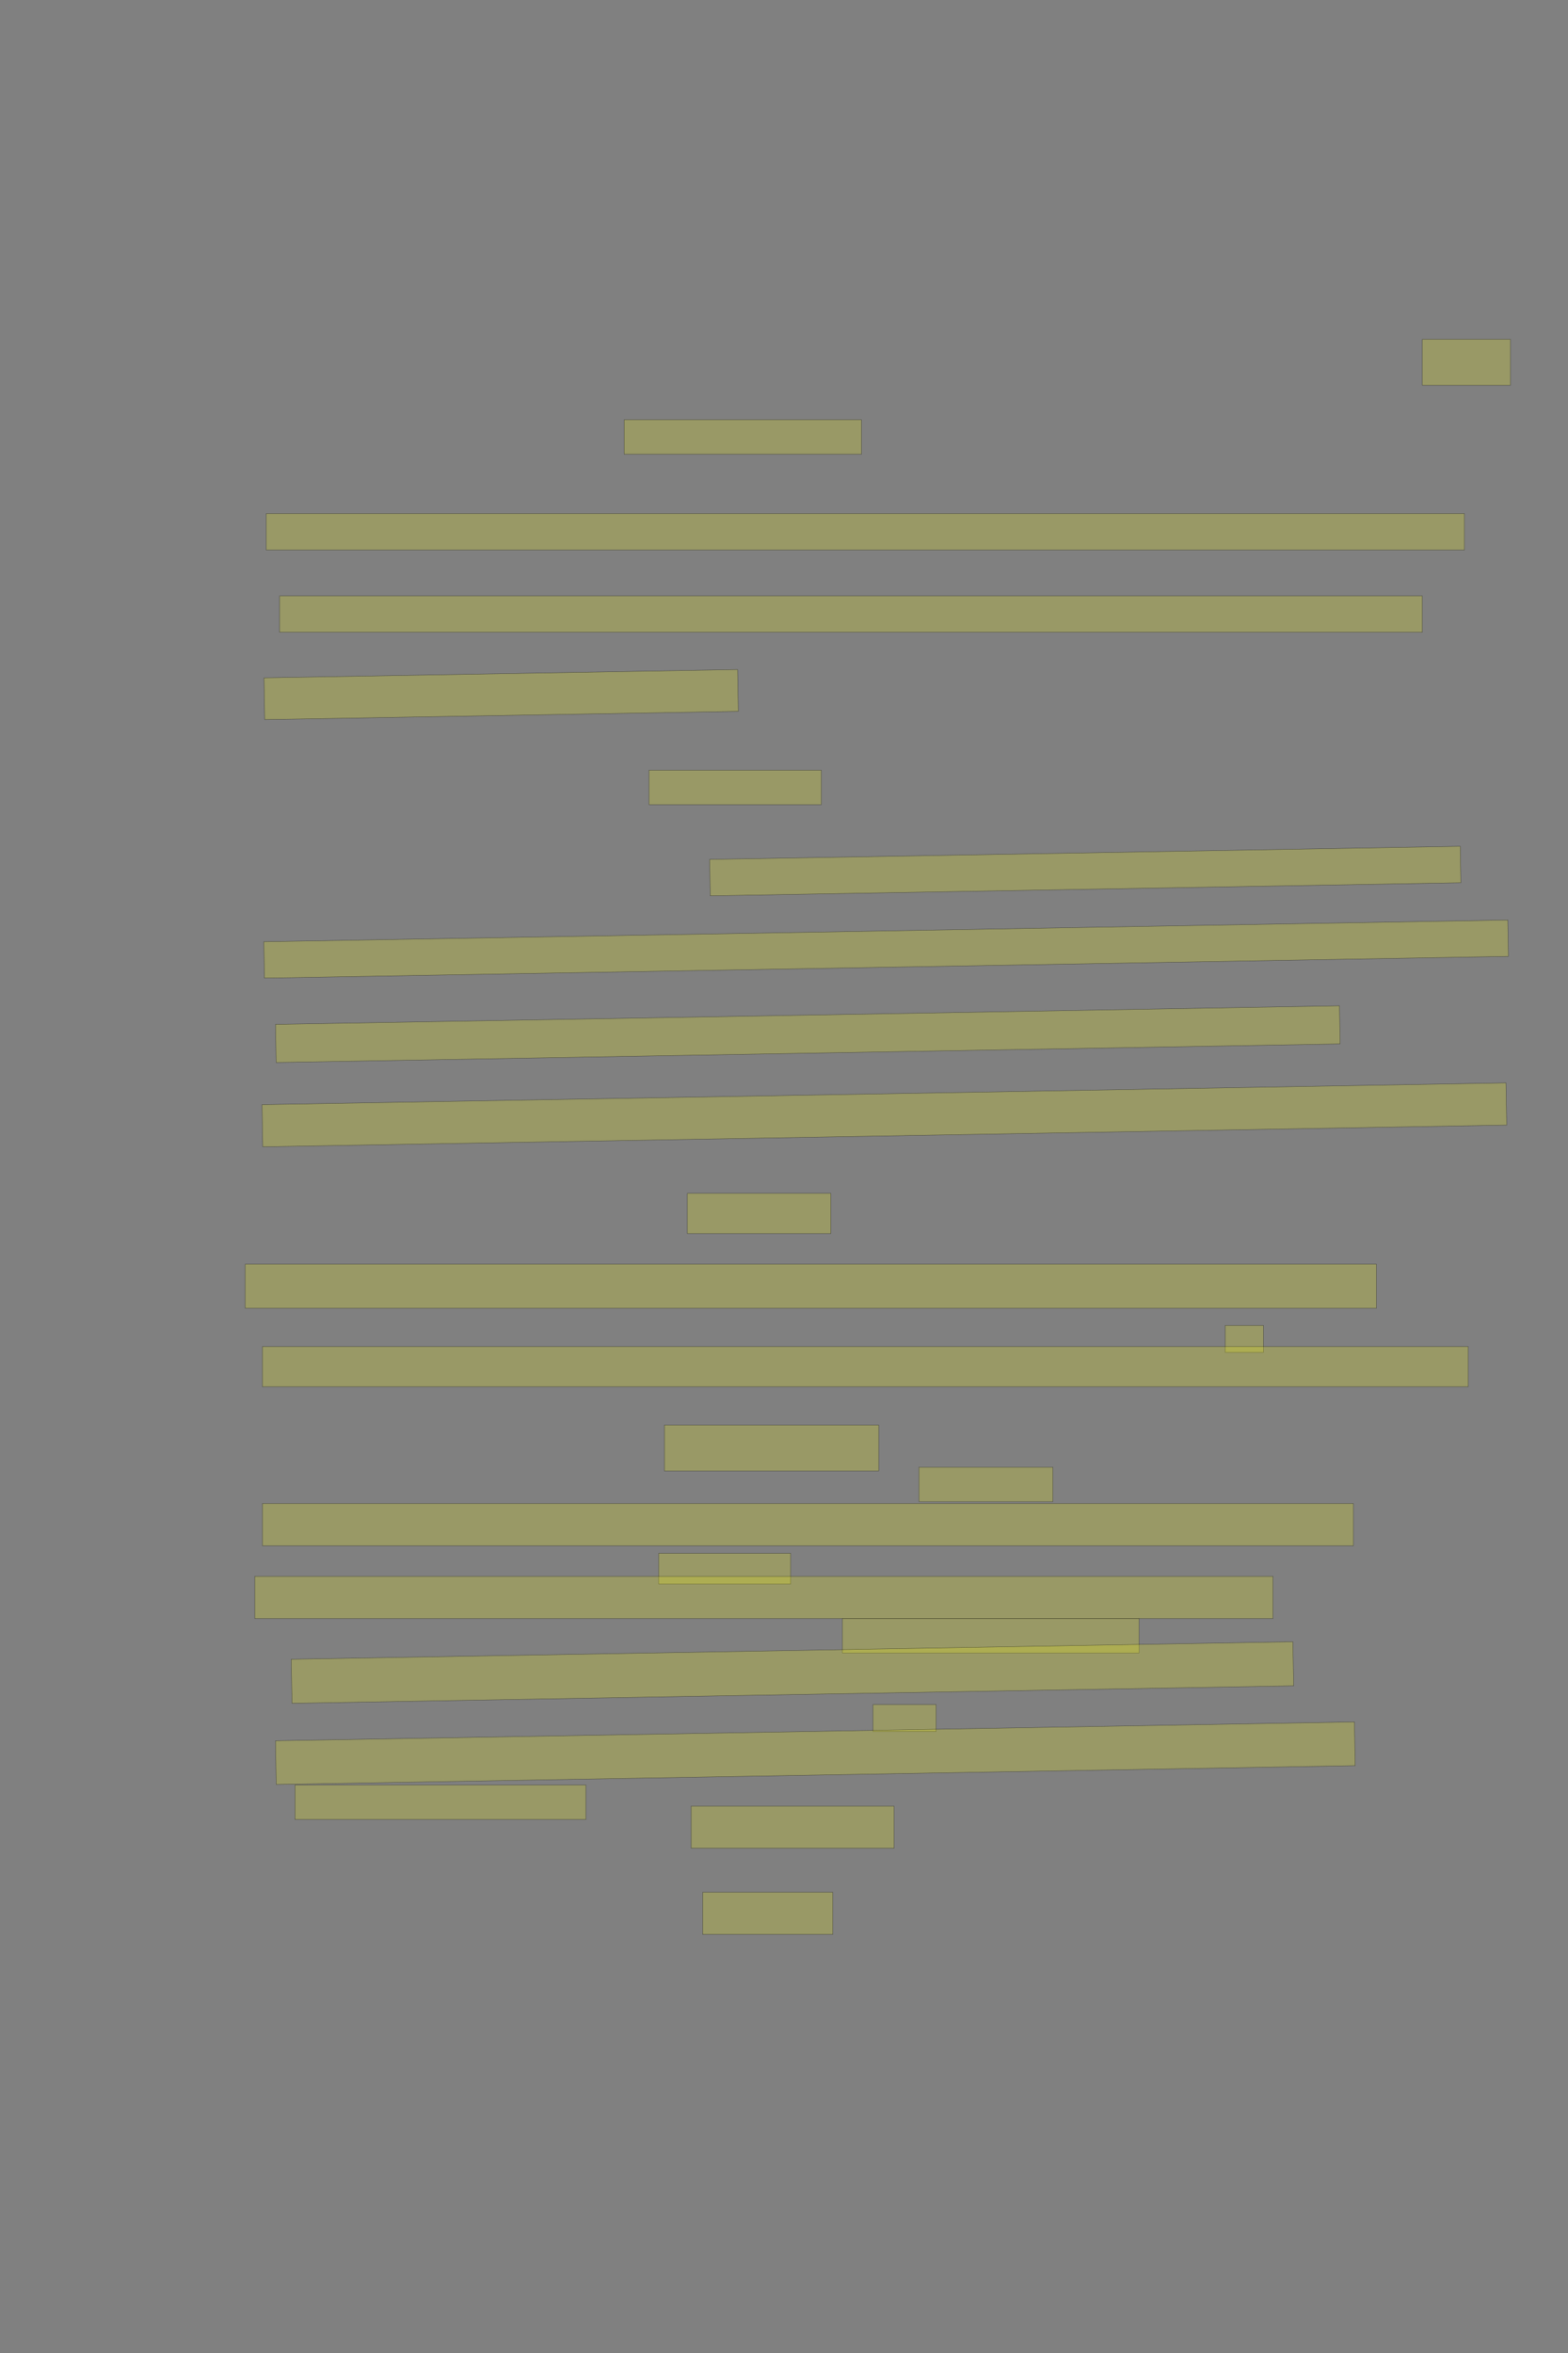 <?xml version="1.0" encoding="UTF-8" standalone="no"?><svg xmlns="http://www.w3.org/2000/svg" xmlns:xlink="http://www.w3.org/1999/xlink" height="6144" width="4096">
 <rect width="100%" height="100%" fill="#808080" stroke="none"/>
 <g>
  <title>Layer 1</title>
  <rect class=" imageannotationLine imageannotationLinked" fill="#FFFF00" fill-opacity="0.2" height="120" id="svg_2" stroke="#000000" stroke-opacity="0.5" width="230" x="3715.5" xlink:href="#la" y="886"/>
  <rect class=" imageannotationLine imageannotationLinked" fill="#FFFF00" fill-opacity="0.2" height="90" id="svg_4" stroke="#000000" stroke-opacity="0.5" width="620" x="1630.5" xlink:href="#lb" y="1096"/>
  <rect class=" imageannotationLine imageannotationLinked" fill="#FFFF00" fill-opacity="0.2" height="95" id="svg_6" stroke="#000000" stroke-opacity="0.5" width="3130" x="695.5" xlink:href="#lc" y="1341"/>
  <rect class=" imageannotationLine imageannotationLinked" fill="#FFFF00" fill-opacity="0.2" height="95" id="svg_8" stroke="#000000" stroke-opacity="0.5" width="2985" x="730.5" xlink:href="#ld" y="1556"/>
  <rect class=" imageannotationLine imageannotationLinked" fill="#FFFF00" fill-opacity="0.2" height="109.129" id="svg_10" stroke="#000000" stroke-opacity="0.5" transform="rotate(-1, 1309.15, 1813.65)" width="1237.339" x="690.48" xlink:href="#le" y="1759.088"/>
  <rect class=" imageannotationLine imageannotationLinked" fill="#FFFF00" fill-opacity="0.2" height="90" id="svg_12" stroke="#000000" stroke-opacity="0.5" width="450" x="1695.5" xlink:href="#lf" y="2011"/>
  <rect class=" imageannotationLine imageannotationLinked" fill="#FFFF00" fill-opacity="0.2" height="95.091" id="svg_14" stroke="#000000" stroke-opacity="0.5" transform="rotate(-1, 2834.95, 2274.47)" width="1961.069" x="1854.415" xlink:href="#lg" y="2226.931"/>
  <rect class=" imageannotationLine imageannotationLinked" fill="#FFFF00" fill-opacity="0.2" height="94.917" id="svg_16" stroke="#000000" stroke-opacity="0.5" transform="rotate(-1, 2314.75, 2478.12)" width="3250" x="689.752" xlink:href="#lh" y="2430.661"/>
  <rect class=" imageannotationLine imageannotationLinked" fill="#FFFF00" fill-opacity="0.2" height="99.479" id="svg_18" stroke="#000000" stroke-opacity="0.5" transform="rotate(-1, 2110.22, 2700.28)" width="2779.723" x="720.364" xlink:href="#li" y="2650.541"/>
  <rect class=" imageannotationLine imageannotationLinked" fill="#FFFF00" fill-opacity="0.2" height="110.089" id="svg_20" stroke="#000000" stroke-opacity="0.5" transform="rotate(-1, 2310.15, 2911.05)" width="3250" x="685.152" xlink:href="#lj" y="2856.005"/>
  <rect class=" imageannotationLine imageannotationLinked" fill="#FFFF00" fill-opacity="0.2" height="105" id="svg_22" stroke="#000000" stroke-opacity="0.5" width="375" x="1795.5" xlink:href="#lk" y="3116"/>
  <rect class=" imageannotationLine imageannotationLinked" fill="#FFFF00" fill-opacity="0.2" height="115" id="svg_24" stroke="#000000" stroke-opacity="0.5" width="2955" x="640.5" xlink:href="#ll" y="3301"/>
  <rect class=" imageannotationLine imageannotationLinked" fill="#FFFF00" fill-opacity="0.2" height="70" id="svg_26" stroke="#000000" stroke-opacity="0.5" width="100" x="3200.5" xlink:href="#lm" y="3461"/>
  <rect class=" imageannotationLine imageannotationLinked" fill="#FFFF00" fill-opacity="0.2" height="104.915" id="svg_28" stroke="#000000" stroke-opacity="0.5" width="3150" x="685.368" xlink:href="#ln" y="3516.001"/>
  <rect class=" imageannotationLine imageannotationLinked" fill="#FFFF00" fill-opacity="0.2" height="120" id="svg_30" stroke="#000000" stroke-opacity="0.5" width="560" x="1735.5" xlink:href="#lo" y="3721"/>
  <rect class=" imageannotationLine imageannotationLinked" fill="#FFFF00" fill-opacity="0.2" height="90" id="svg_32" stroke="#000000" stroke-opacity="0.5" width="350" x="2400.5" xlink:href="#lp" y="3831"/>
  <rect class=" imageannotationLine imageannotationLinked" fill="#FFFF00" fill-opacity="0.2" height="110" id="svg_34" stroke="#000000" stroke-opacity="0.5" width="2850" x="685.5" xlink:href="#lq" y="3926"/>
  <rect class=" imageannotationLine imageannotationLinked" fill="#FFFF00" fill-opacity="0.2" height="80" id="svg_36" stroke="#000000" stroke-opacity="0.5" width="345" x="1720.5" xlink:href="#lr" y="4056"/>
  <rect class=" imageannotationLine imageannotationLinked" fill="#FFFF00" fill-opacity="0.2" height="110" id="svg_38" stroke="#000000" stroke-opacity="0.5" width="2660" x="665.5" xlink:href="#ls" y="4116"/>
  <rect class=" imageannotationLine imageannotationLinked" fill="#FFFF00" fill-opacity="0.2" height="90" id="svg_40" stroke="#000000" stroke-opacity="0.5" width="775" x="2200.5" xlink:href="#lt" y="4226"/>
  <rect class=" imageannotationLine imageannotationLinked" fill="#FFFF00" fill-opacity="0.2" height="115.083" id="svg_42" stroke="#000000" stroke-opacity="0.5" transform="rotate(-1, 2070.04, 4367.22)" width="2617.042" x="761.52" xlink:href="#lu" y="4309.675"/>
  <rect class=" imageannotationLine imageannotationLinked" fill="#FFFF00" fill-opacity="0.2" height="70" id="svg_44" stroke="#000000" stroke-opacity="0.5" width="165" x="2280.5" xlink:href="#lv" y="4451"/>
  <rect class=" imageannotationLine imageannotationLinked" fill="#FFFF00" fill-opacity="0.2" height="114.124" id="svg_46" stroke="#000000" stroke-opacity="0.5" transform="rotate(-1, 2129.88, 4577.87)" width="2818.931" x="720.413" xlink:href="#lw" y="4520.812"/>
  <rect class=" imageannotationLine imageannotationLinked" fill="#FFFF00" fill-opacity="0.2" height="90" id="svg_48" stroke="#000000" stroke-opacity="0.5" width="760" x="770.5" xlink:href="#lx" y="4661"/>
  <rect class=" imageannotationLine imageannotationLinked" fill="#FFFF00" fill-opacity="0.2" height="110" id="svg_50" stroke="#000000" stroke-opacity="0.5" width="530" x="1805.5" xlink:href="#ly" y="4716"/>
  <rect class=" imageannotationLine imageannotationLinked" fill="#FFFF00" fill-opacity="0.2" height="110" id="svg_52" stroke="#000000" stroke-opacity="0.5" width="340" x="1835.5" xlink:href="#lz" y="4941"/>
 </g>

</svg>